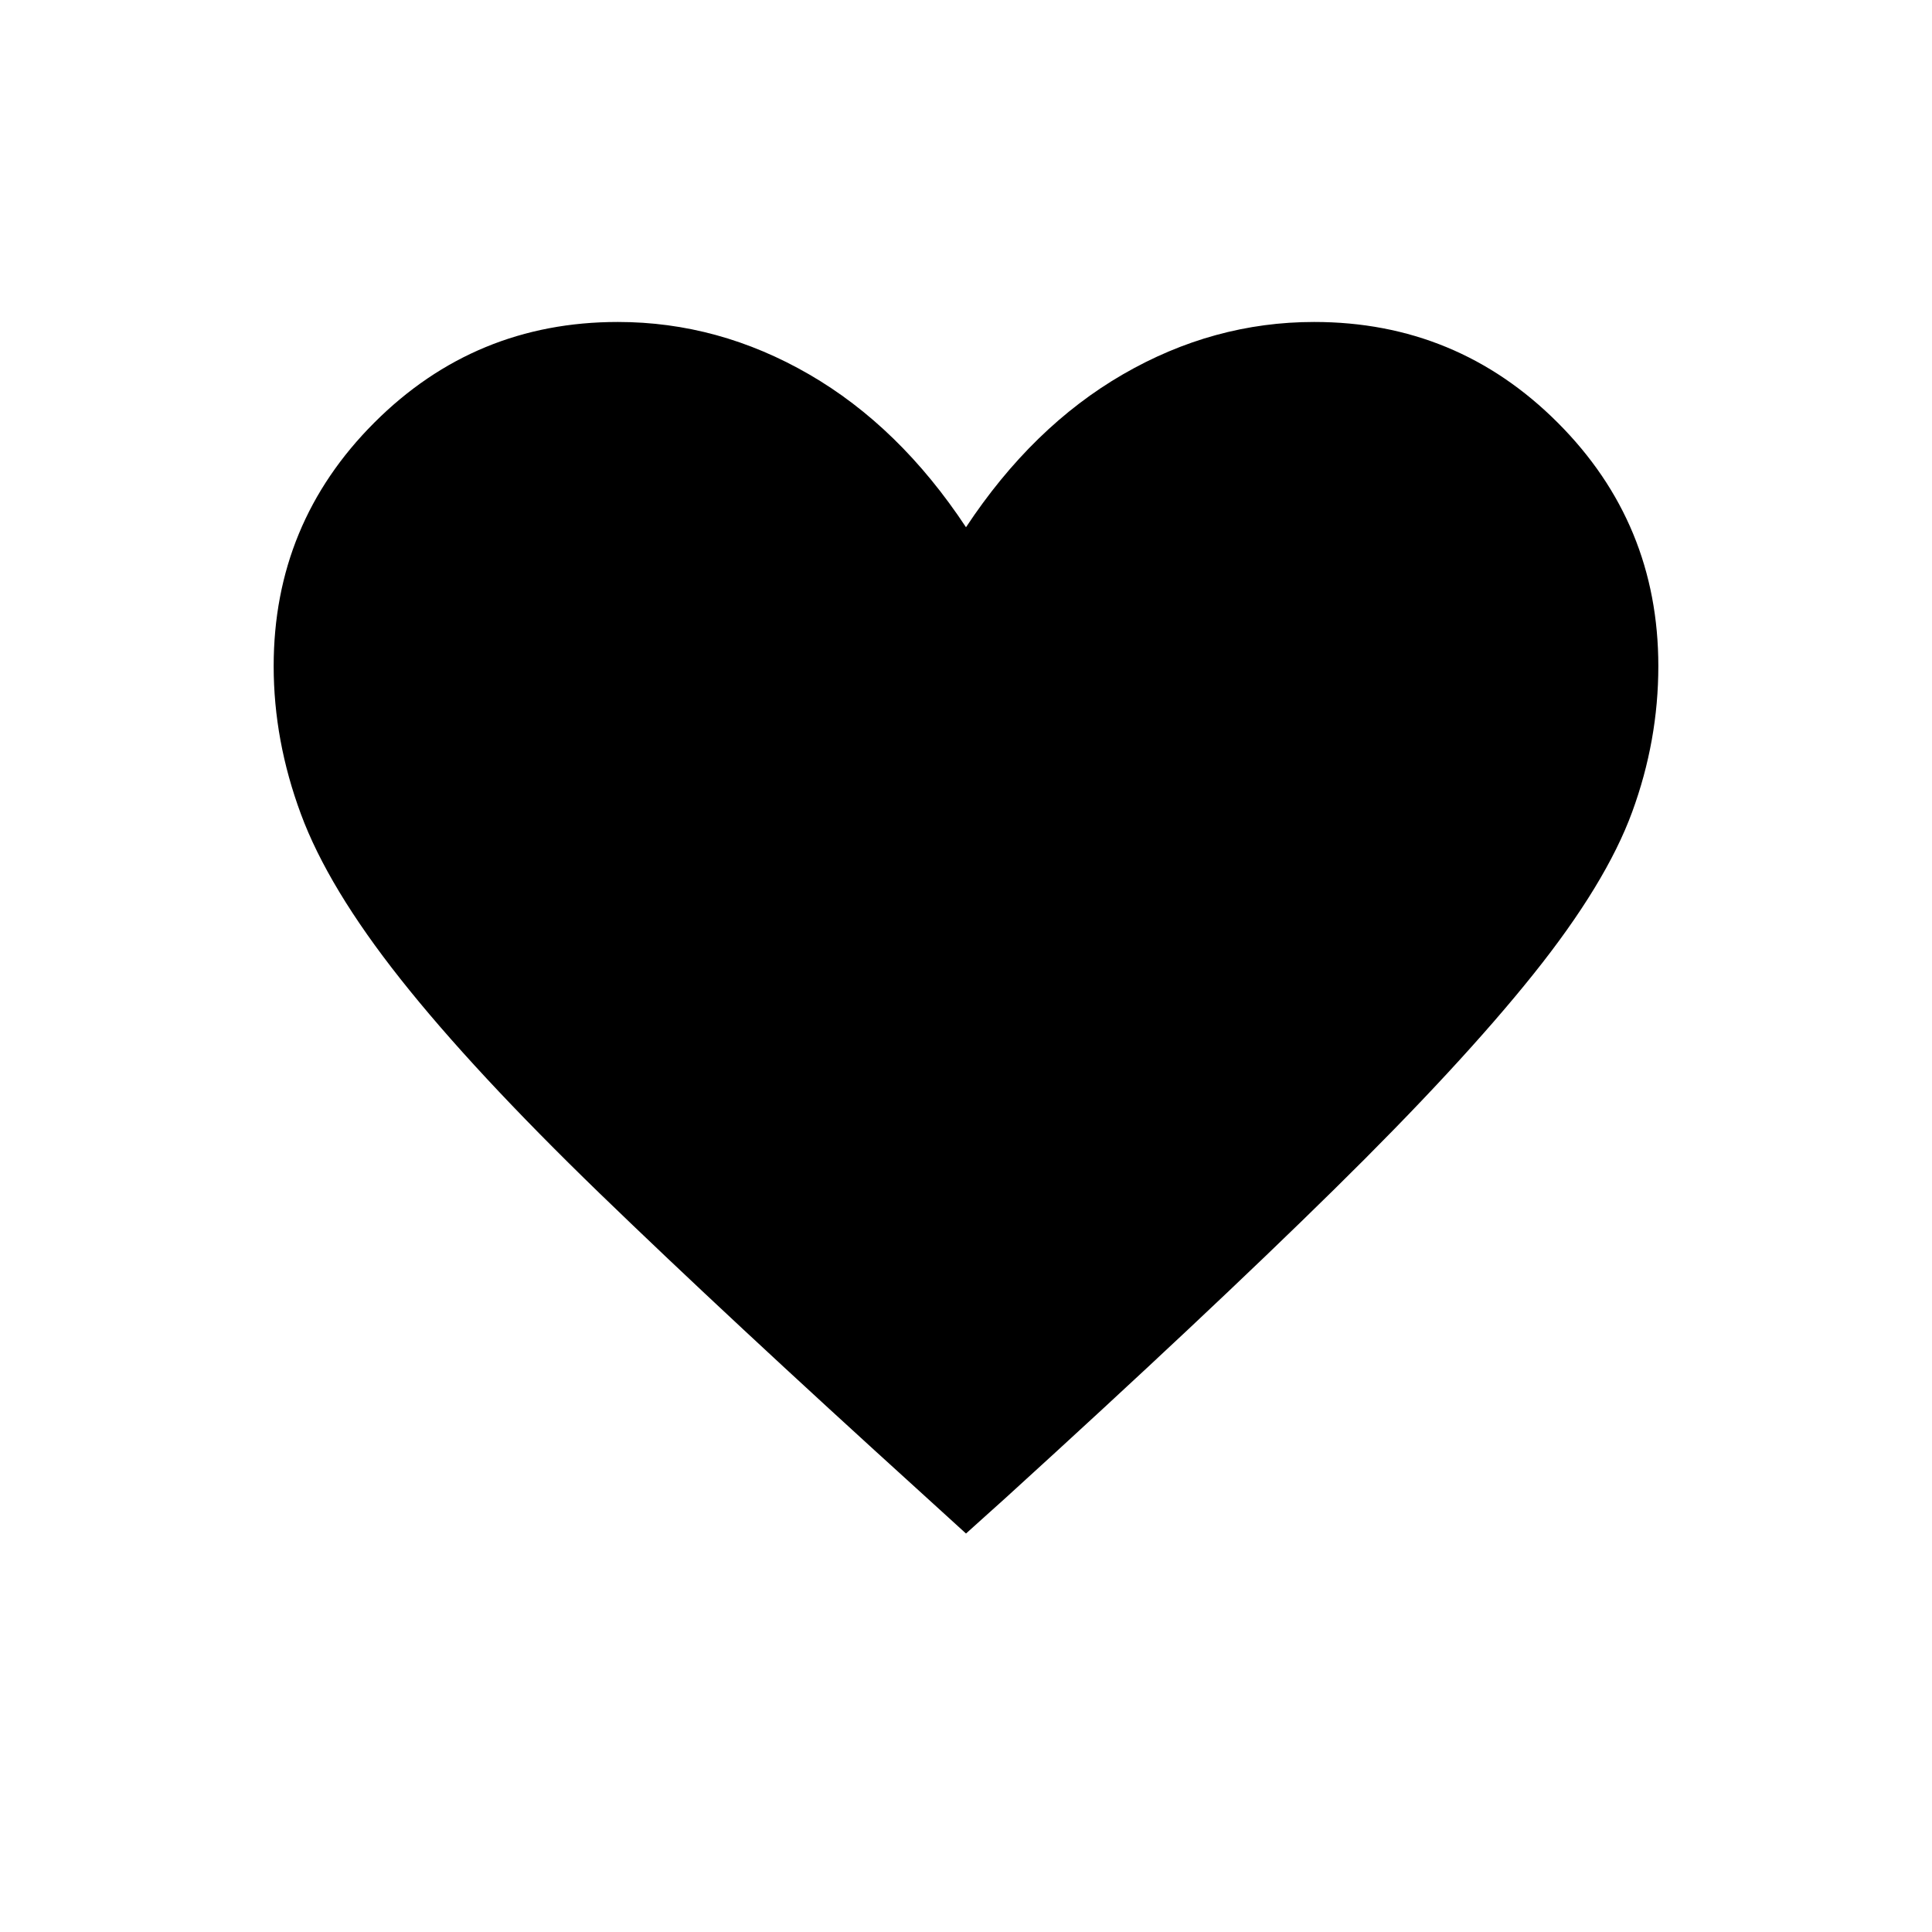 <svg xmlns="http://www.w3.org/2000/svg" height="20" width="20"><path d="m10 15.875-.458-.417q-2.021-1.833-3.334-3.104-1.312-1.271-2.062-2.219-.75-.947-1.031-1.708-.282-.76-.282-1.531 0-1.479 1.042-2.521 1.042-1.042 2.521-1.042 1.042 0 1.979.542T10 5.458q.688-1.041 1.625-1.583t1.979-.542q1.479 0 2.521 1.042 1.042 1.042 1.042 2.521 0 .771-.271 1.51-.271.74-1.021 1.677-.75.938-2.063 2.229-1.312 1.292-3.395 3.188Z"/></svg>